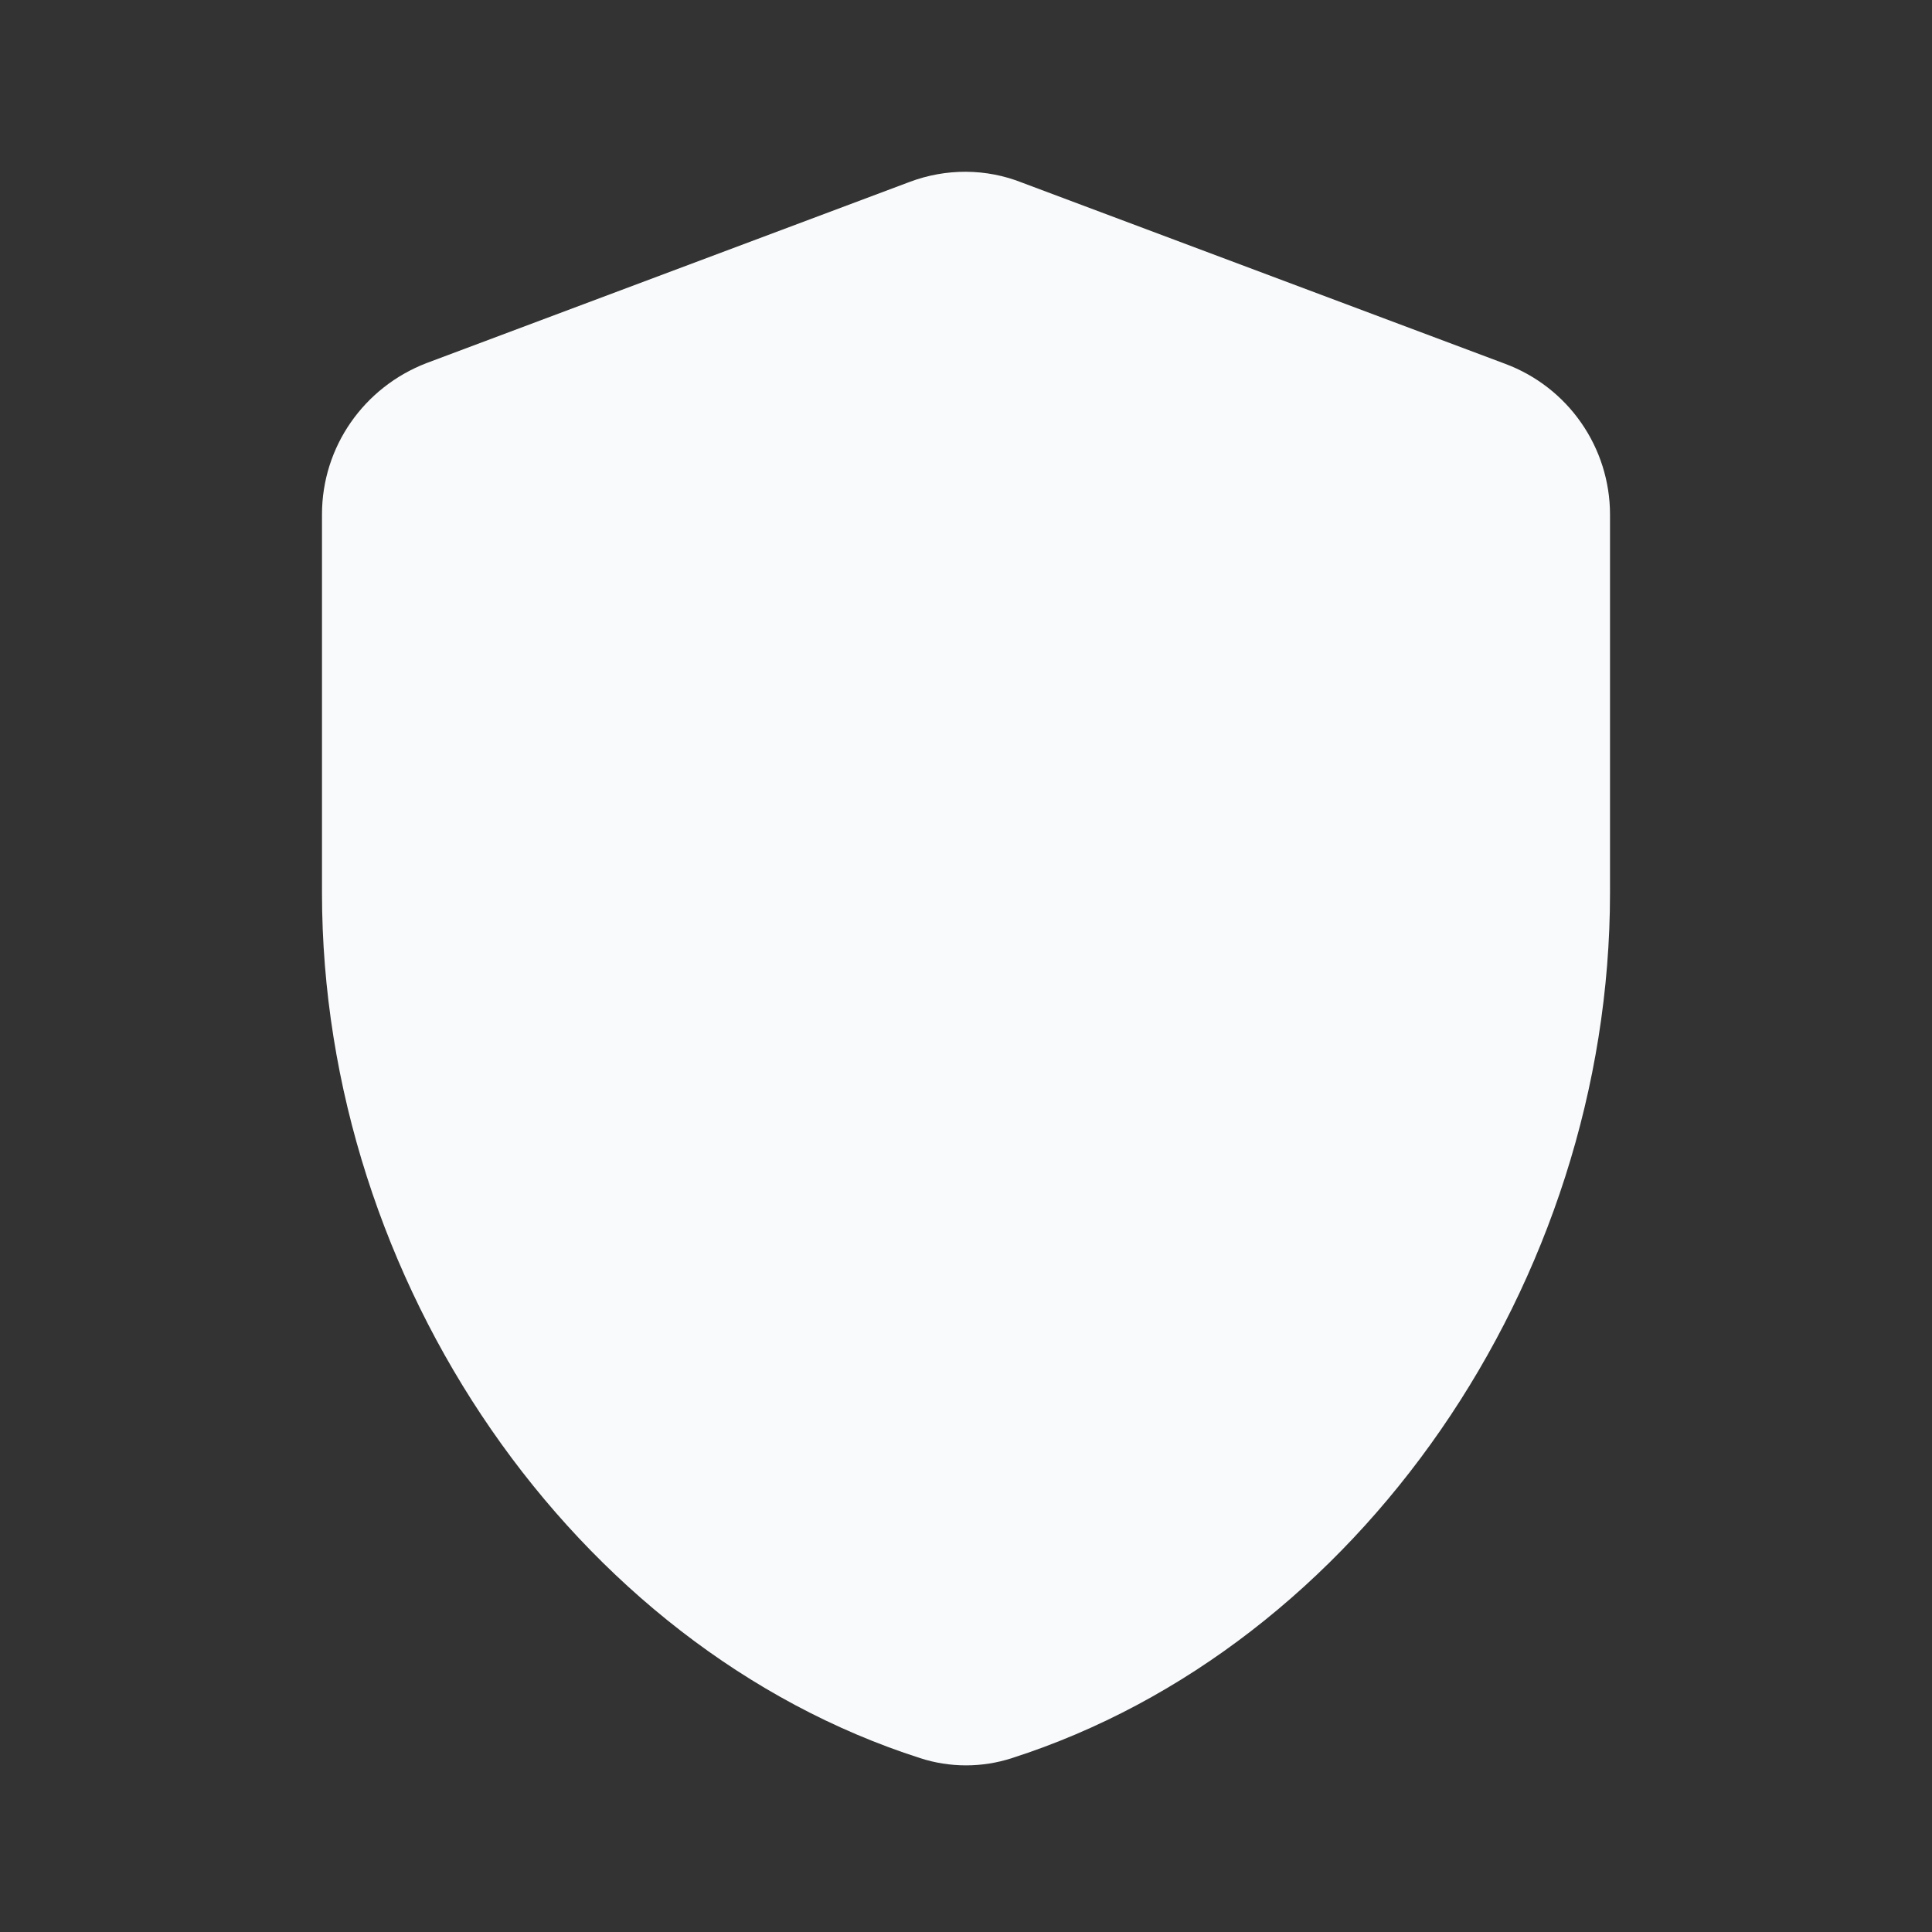 <svg width="44" height="44" viewBox="0 0 44 44" fill="none" xmlns="http://www.w3.org/2000/svg">
<rect x="0" y="0" width="44" height="44" fill="#333333" stroke="none"/>
<path d="M20.717 4.143L9.717 8.268C8.287 8.818 7.333 10.175 7.333 11.715V20.332C7.333 29.187 13.072 37.51 20.955 40.04C21.634 40.26 22.367 40.26 23.045 40.04C30.928 37.51 36.667 29.205 36.667 20.332V11.715C36.666 10.969 36.437 10.241 36.011 9.629C35.585 9.016 34.982 8.548 34.283 8.287L23.284 4.162C22.459 3.832 21.542 3.832 20.717 4.143Z" fill="#F9FAFB"/>
</svg>

